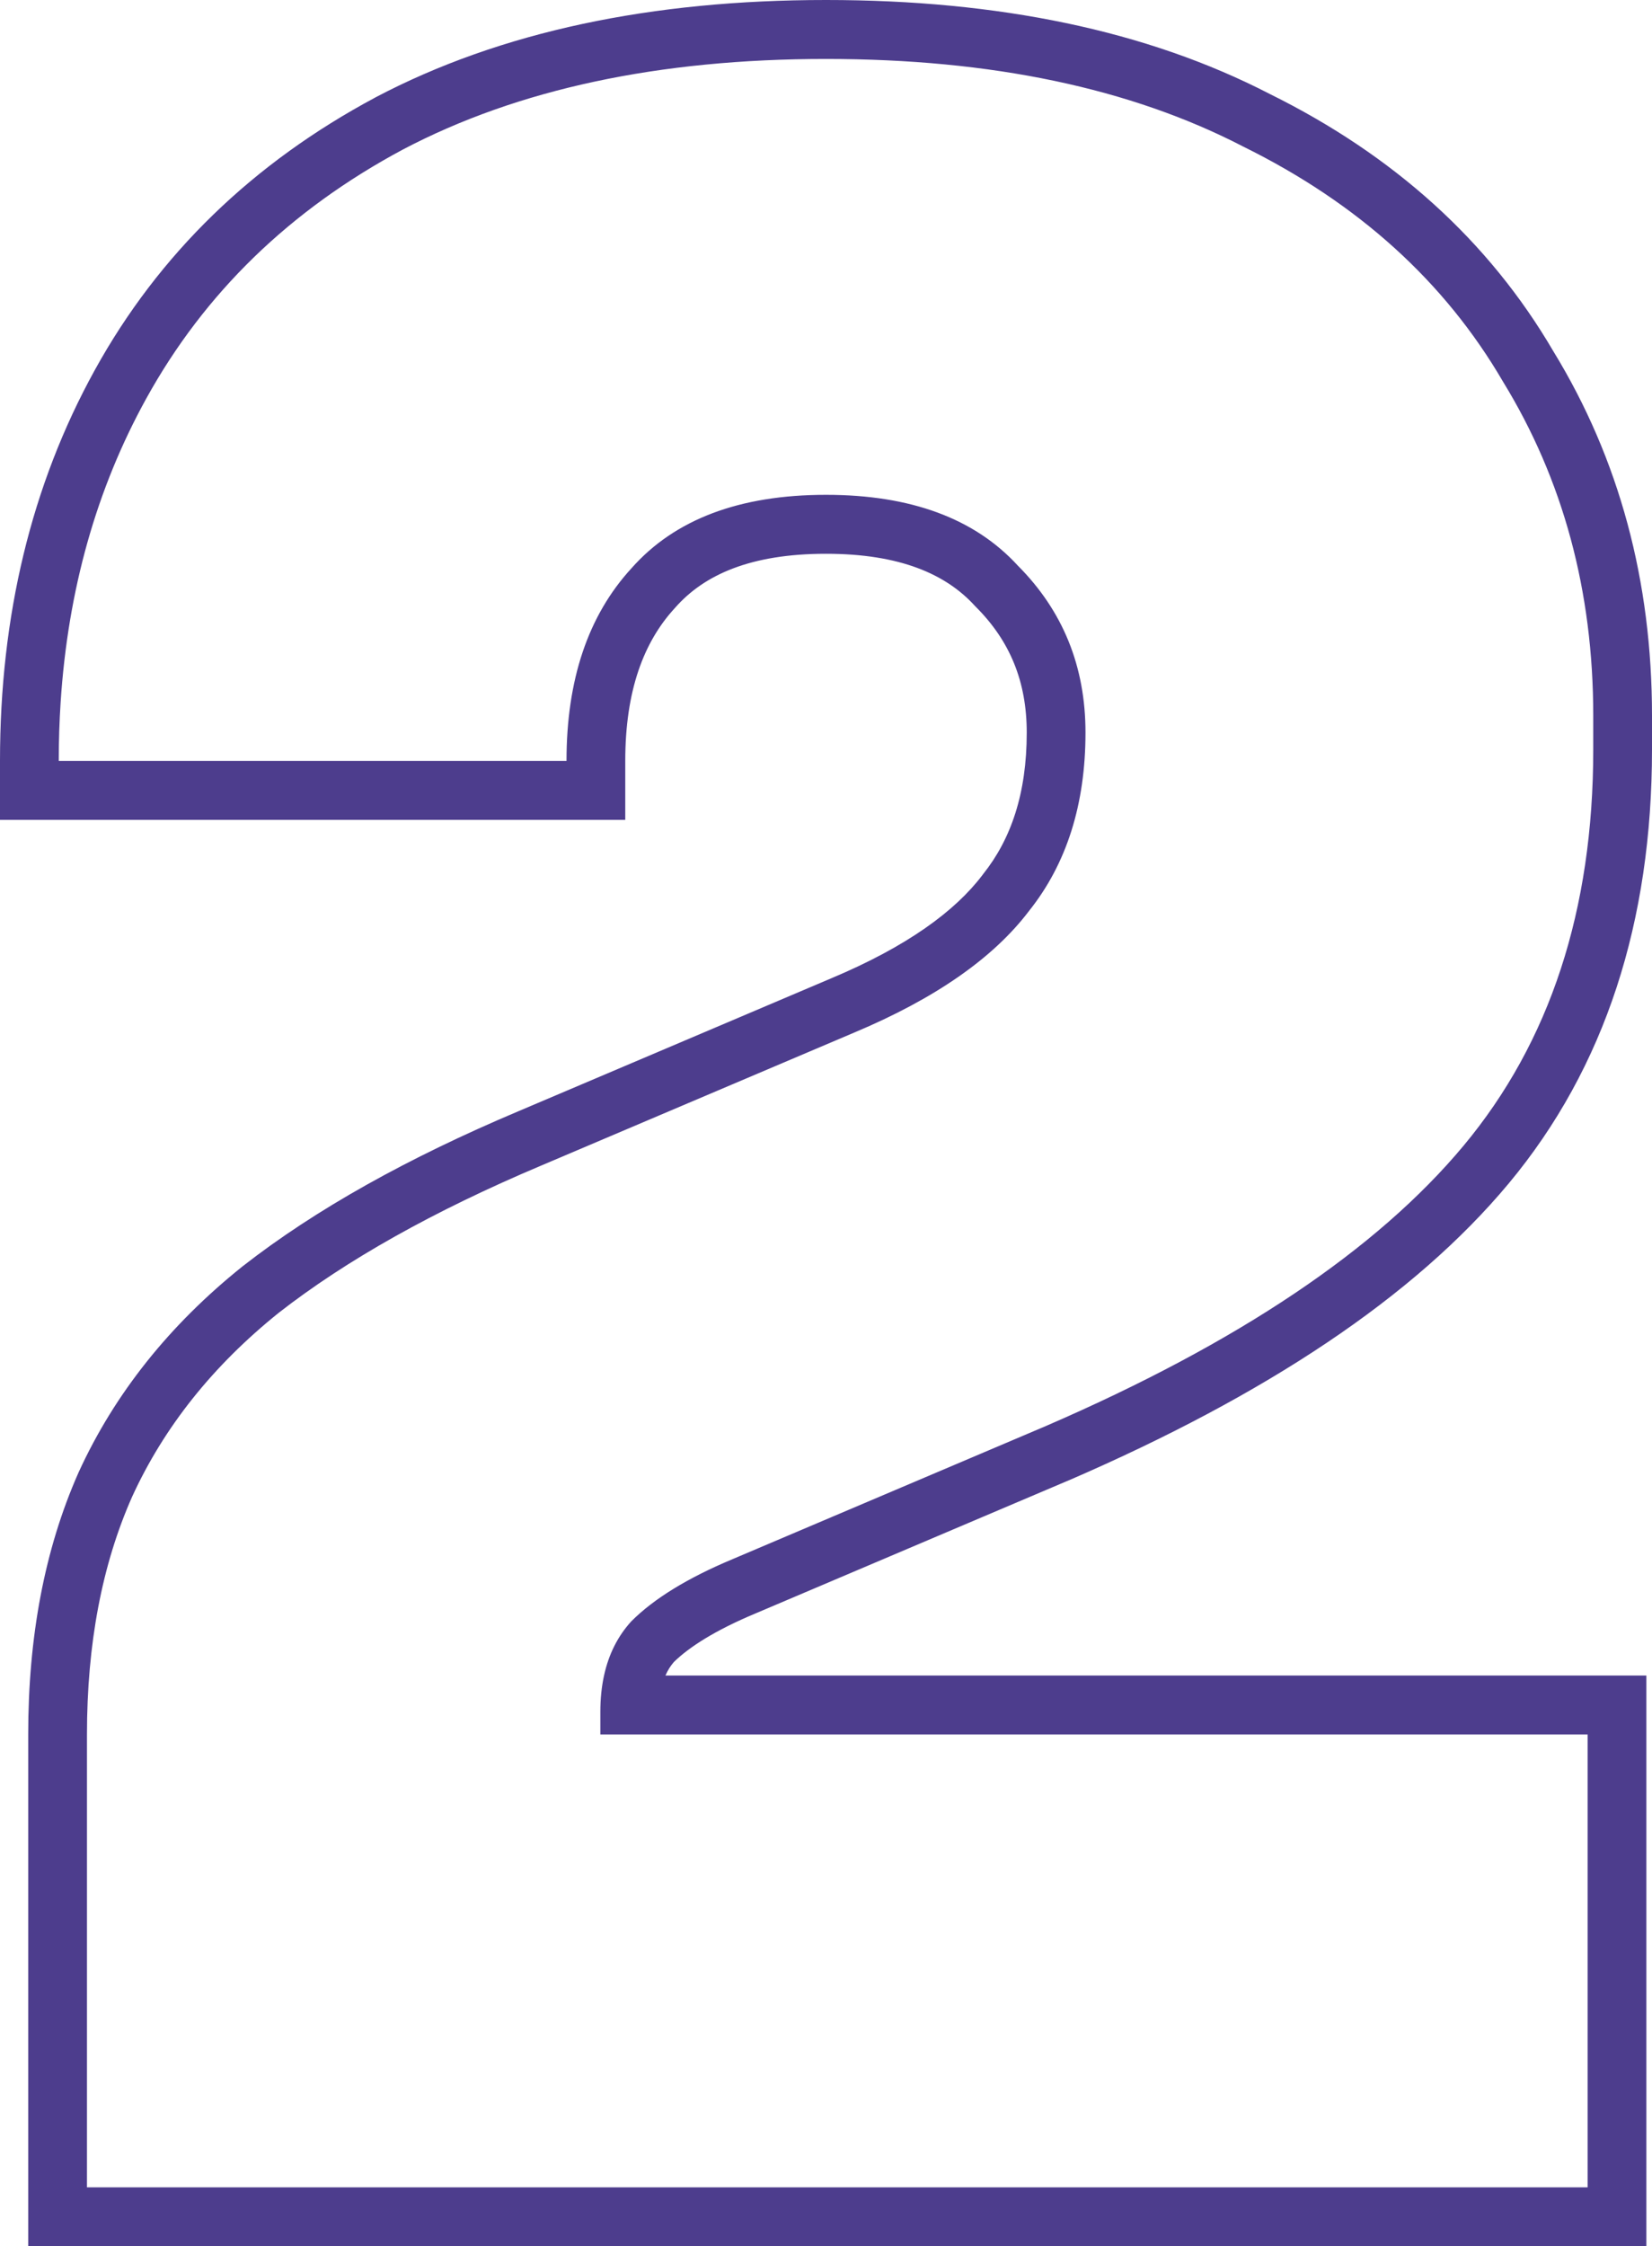 <svg width="39" height="53" viewBox="0 0 39 53" fill="none" xmlns="http://www.w3.org/2000/svg">
<path fill-rule="evenodd" clip-rule="evenodd" d="M0.666 53V40.924C0.666 38.634 1.047 36.565 1.851 34.75L1.858 34.734C2.712 32.87 4.009 31.256 5.715 29.888L5.73 29.876C7.451 28.533 9.63 27.32 12.236 26.22C12.236 26.22 12.235 26.22 12.236 26.22L19.63 23.08C21.416 22.33 22.549 21.496 23.19 20.65L23.201 20.636L23.211 20.622C23.867 19.8 24.239 18.722 24.239 17.285C24.239 16.082 23.843 15.127 23.047 14.328L23.027 14.308L23.007 14.287C22.327 13.545 21.242 13.066 19.5 13.066C17.719 13.066 16.623 13.563 15.944 14.333L15.935 14.343L15.926 14.353C15.199 15.146 14.761 16.291 14.761 17.952V19.344H0V17.952C0 14.541 0.734 11.455 2.238 8.731C3.752 5.988 5.974 3.843 8.859 2.301L8.867 2.296C11.823 0.741 15.388 0 19.5 0C23.558 0 27.071 0.715 29.98 2.219C32.894 3.659 35.145 5.678 36.671 8.288C38.232 10.837 39 13.715 39 16.884V17.685C39 21.732 37.902 25.183 35.614 27.927C33.377 30.609 29.872 32.921 25.244 34.923L25.235 34.926L17.836 38.068C16.879 38.468 16.268 38.863 15.909 39.214C15.835 39.299 15.766 39.403 15.71 39.533H38.867V53H0.666ZM14.173 40.924V40.39C14.173 40.083 14.202 39.797 14.26 39.533C14.37 39.03 14.585 38.603 14.905 38.253C15.438 37.719 16.237 37.229 17.302 36.784L24.694 33.645C29.222 31.686 32.507 29.483 34.55 27.034C36.592 24.586 37.613 21.469 37.613 17.685V16.884C37.613 13.946 36.902 11.319 35.482 9.004C34.106 6.644 32.063 4.797 29.355 3.461C26.692 2.081 23.407 1.391 19.5 1.391C15.549 1.391 12.219 2.104 9.511 3.528C6.848 4.953 4.828 6.912 3.452 9.405C2.278 11.531 1.605 13.916 1.432 16.561C1.402 17.017 1.387 17.481 1.387 17.952H13.374C13.374 16.038 13.884 14.524 14.905 13.411C15.926 12.254 17.458 11.675 19.5 11.675C21.498 11.675 23.007 12.232 24.028 13.345C25.094 14.413 25.626 15.726 25.626 17.285C25.626 18.976 25.182 20.379 24.294 21.492C23.451 22.605 22.075 23.562 20.166 24.363L12.774 27.502C10.244 28.57 8.18 29.728 6.581 30.974C5.028 32.221 3.873 33.668 3.119 35.315C2.408 36.917 2.053 38.787 2.053 40.924V51.609H37.48V40.924H14.173Z" fill="#4D3D8D"/>
</svg>
